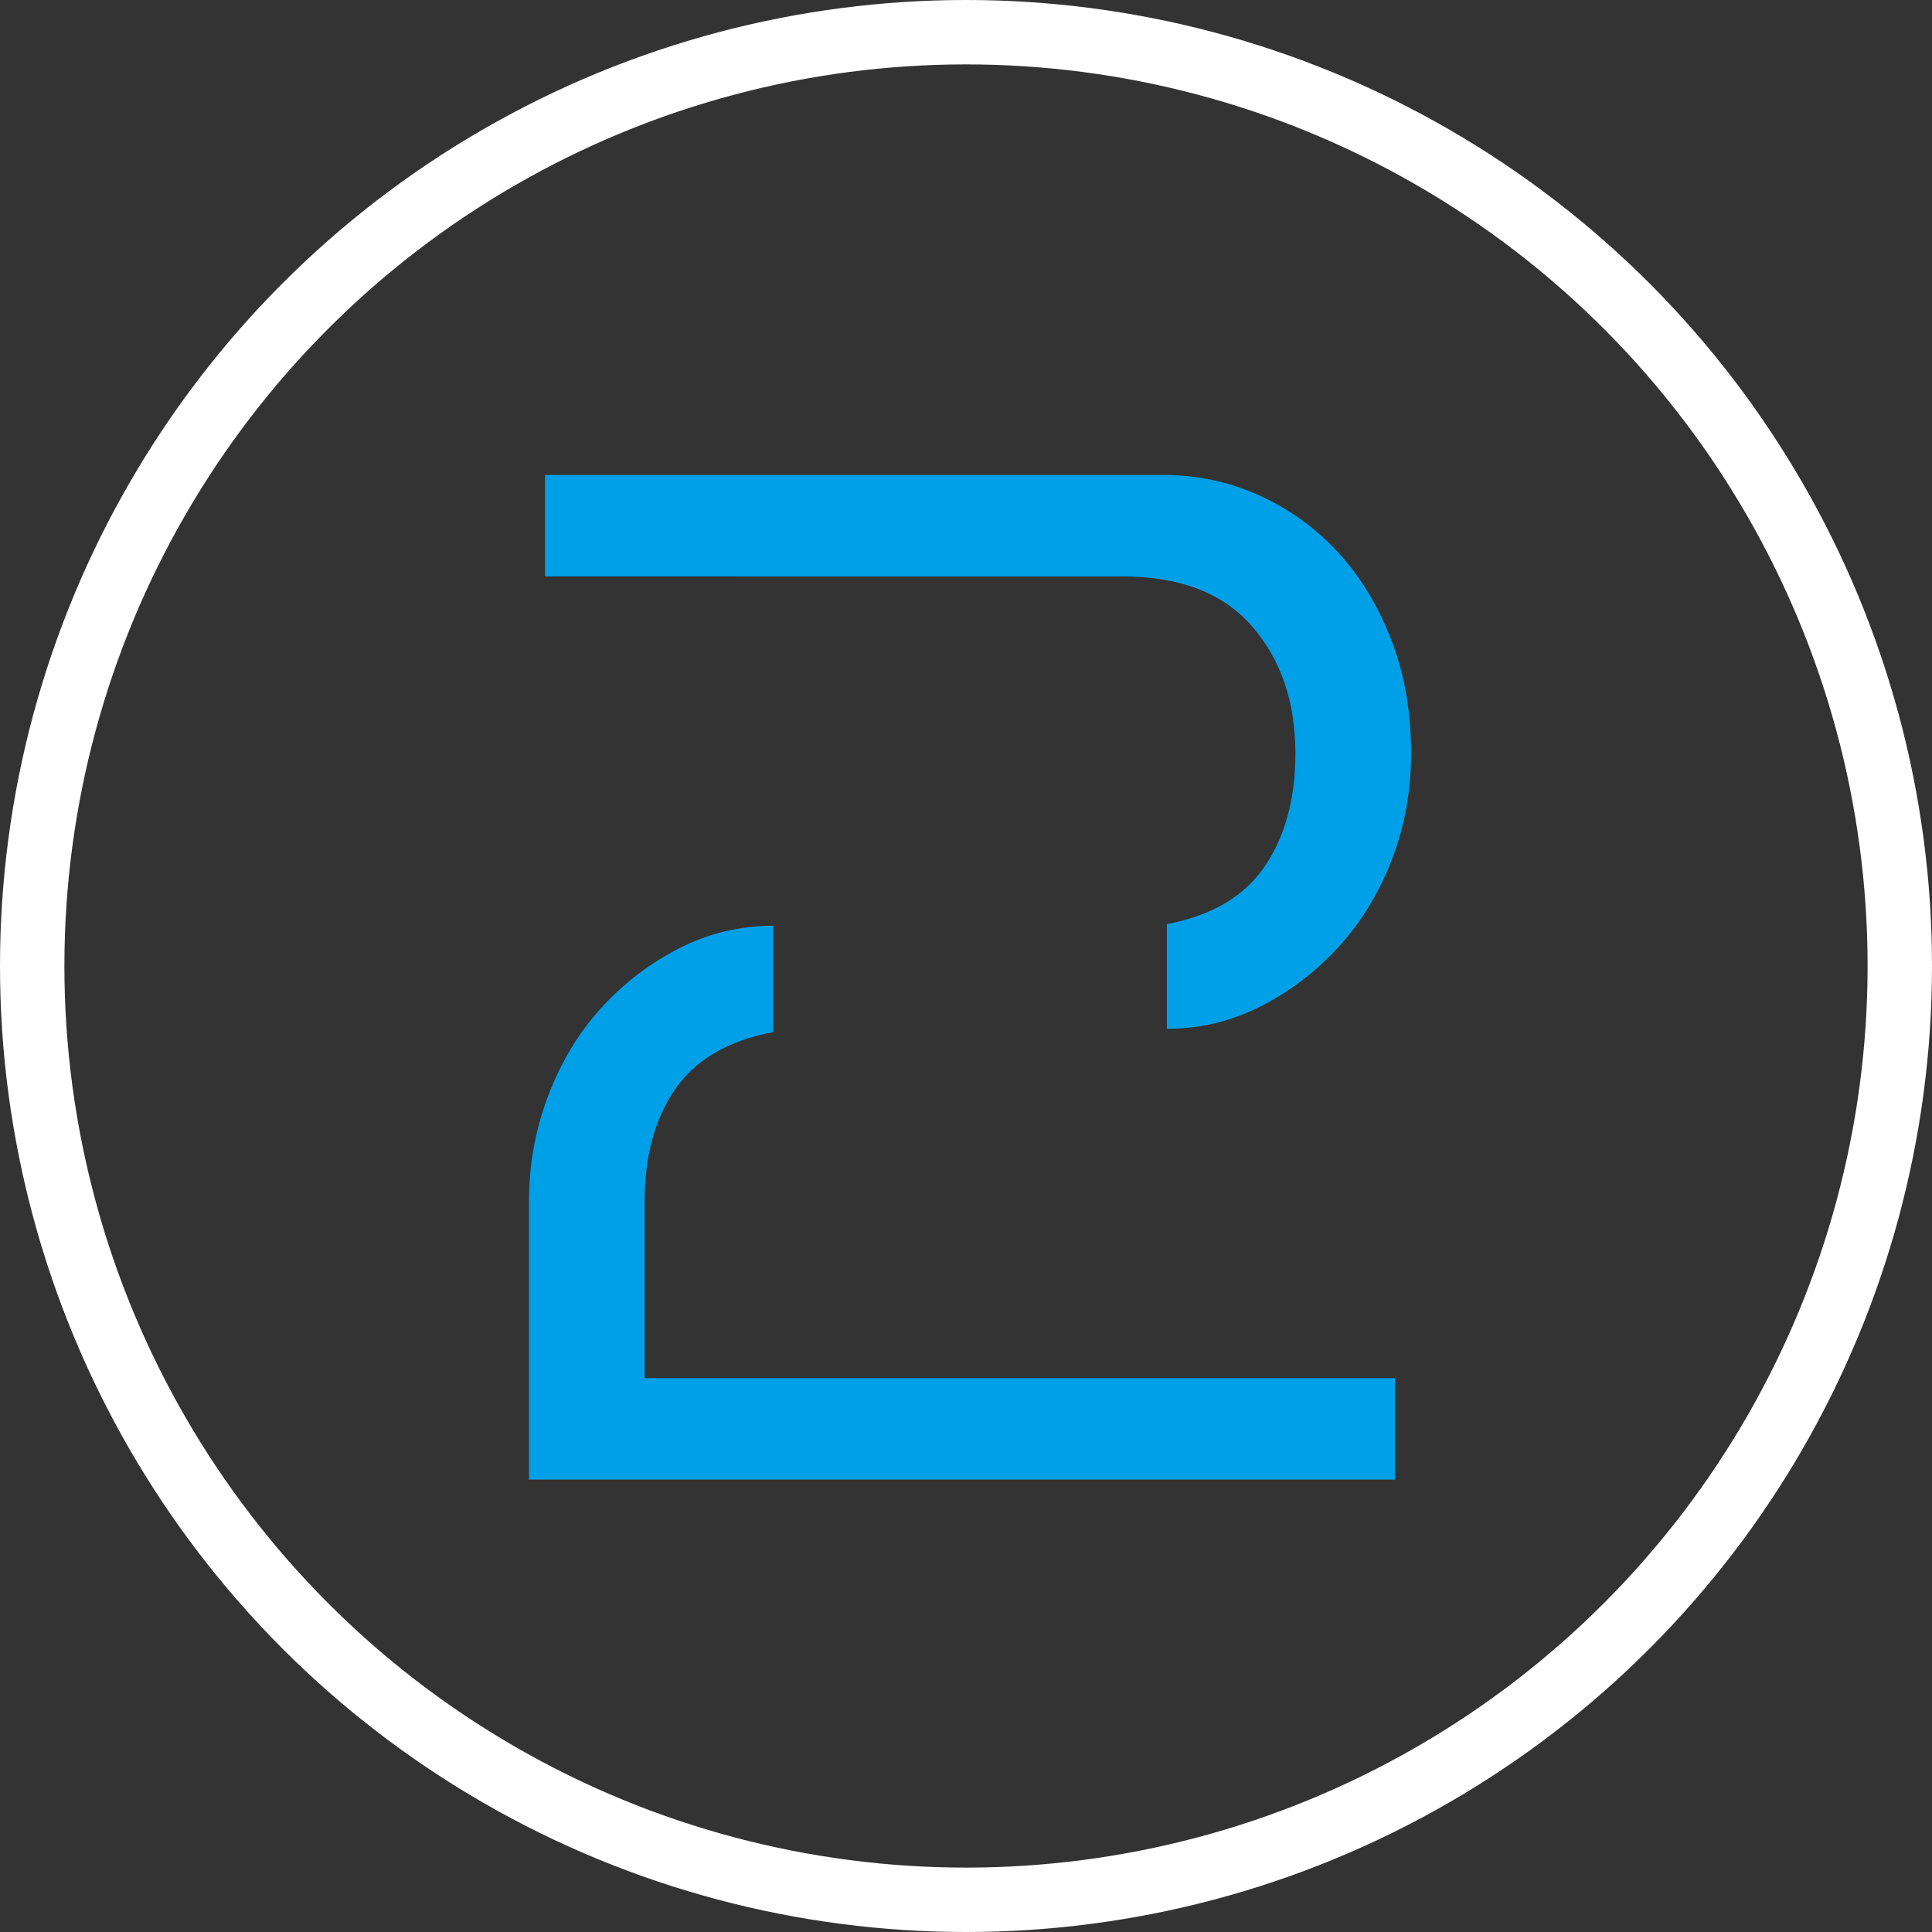 <?xml version="1.0" encoding="utf-8"?>
<!-- Generator: Adobe Illustrator 16.0.0, SVG Export Plug-In . SVG Version: 6.00 Build 0)  -->
<!DOCTYPE svg PUBLIC "-//W3C//DTD SVG 1.1//EN" "http://www.w3.org/Graphics/SVG/1.1/DTD/svg11.dtd">
<svg version="1.1" id="图层_1" xmlns="http://www.w3.org/2000/svg" xmlns:xlink="http://www.w3.org/1999/xlink" x="0px"
     y="0px"
     width="300px" height="300px" viewBox="0 0 300 300" enable-background="new 0 0 300 300" xml:space="preserve">
<rect x="0" y="0" width="300" height="300" fill="#333333" stroke="none"/>
<g>
	<path fill="#00A0E9" d="M216.618,229.75H82.139V186.5c0-5.666,0.998-11.125,2.994-16.375c1.996-5.25,4.74-9.791,8.233-13.625
		c3.493-3.834,7.527-6.917,12.101-9.25c4.574-2.333,9.439-3.5,14.596-3.5v16.5c-6.986,1.334-12.059,4.291-15.219,8.875
		s-4.74,10.375-4.74,17.375V214h116.516V229.75z M84.634,73.75h96.057c5.156,0,10.063,1.042,14.72,3.125s8.732,5,12.226,8.75
		s6.279,8.292,8.358,13.625s3.118,11.25,3.118,17.75c0,5.833-0.998,11.333-2.993,16.5c-1.996,5.167-4.741,9.667-8.233,13.5
		c-3.493,3.833-7.527,6.916-12.101,9.25c-4.574,2.334-9.439,3.5-14.596,3.5V143.5c6.985-1.333,12.059-4.333,15.219-9
		s4.741-10.5,4.741-17.5c0-8-2.246-14.583-6.737-19.75c-4.49-5.167-11.227-7.75-20.209-7.75H84.634V73.75z"/>
</g>
    <circle fill="none" stroke="#FFFFFF" stroke-width="10" stroke-miterlimit="10" cx="150" cy="150" r="145"/>
    <g>
</g>
    <g>
</g>
    <g>
</g>
    <g>
</g>
    <g>
</g>
    <g>
</g>
</svg>
